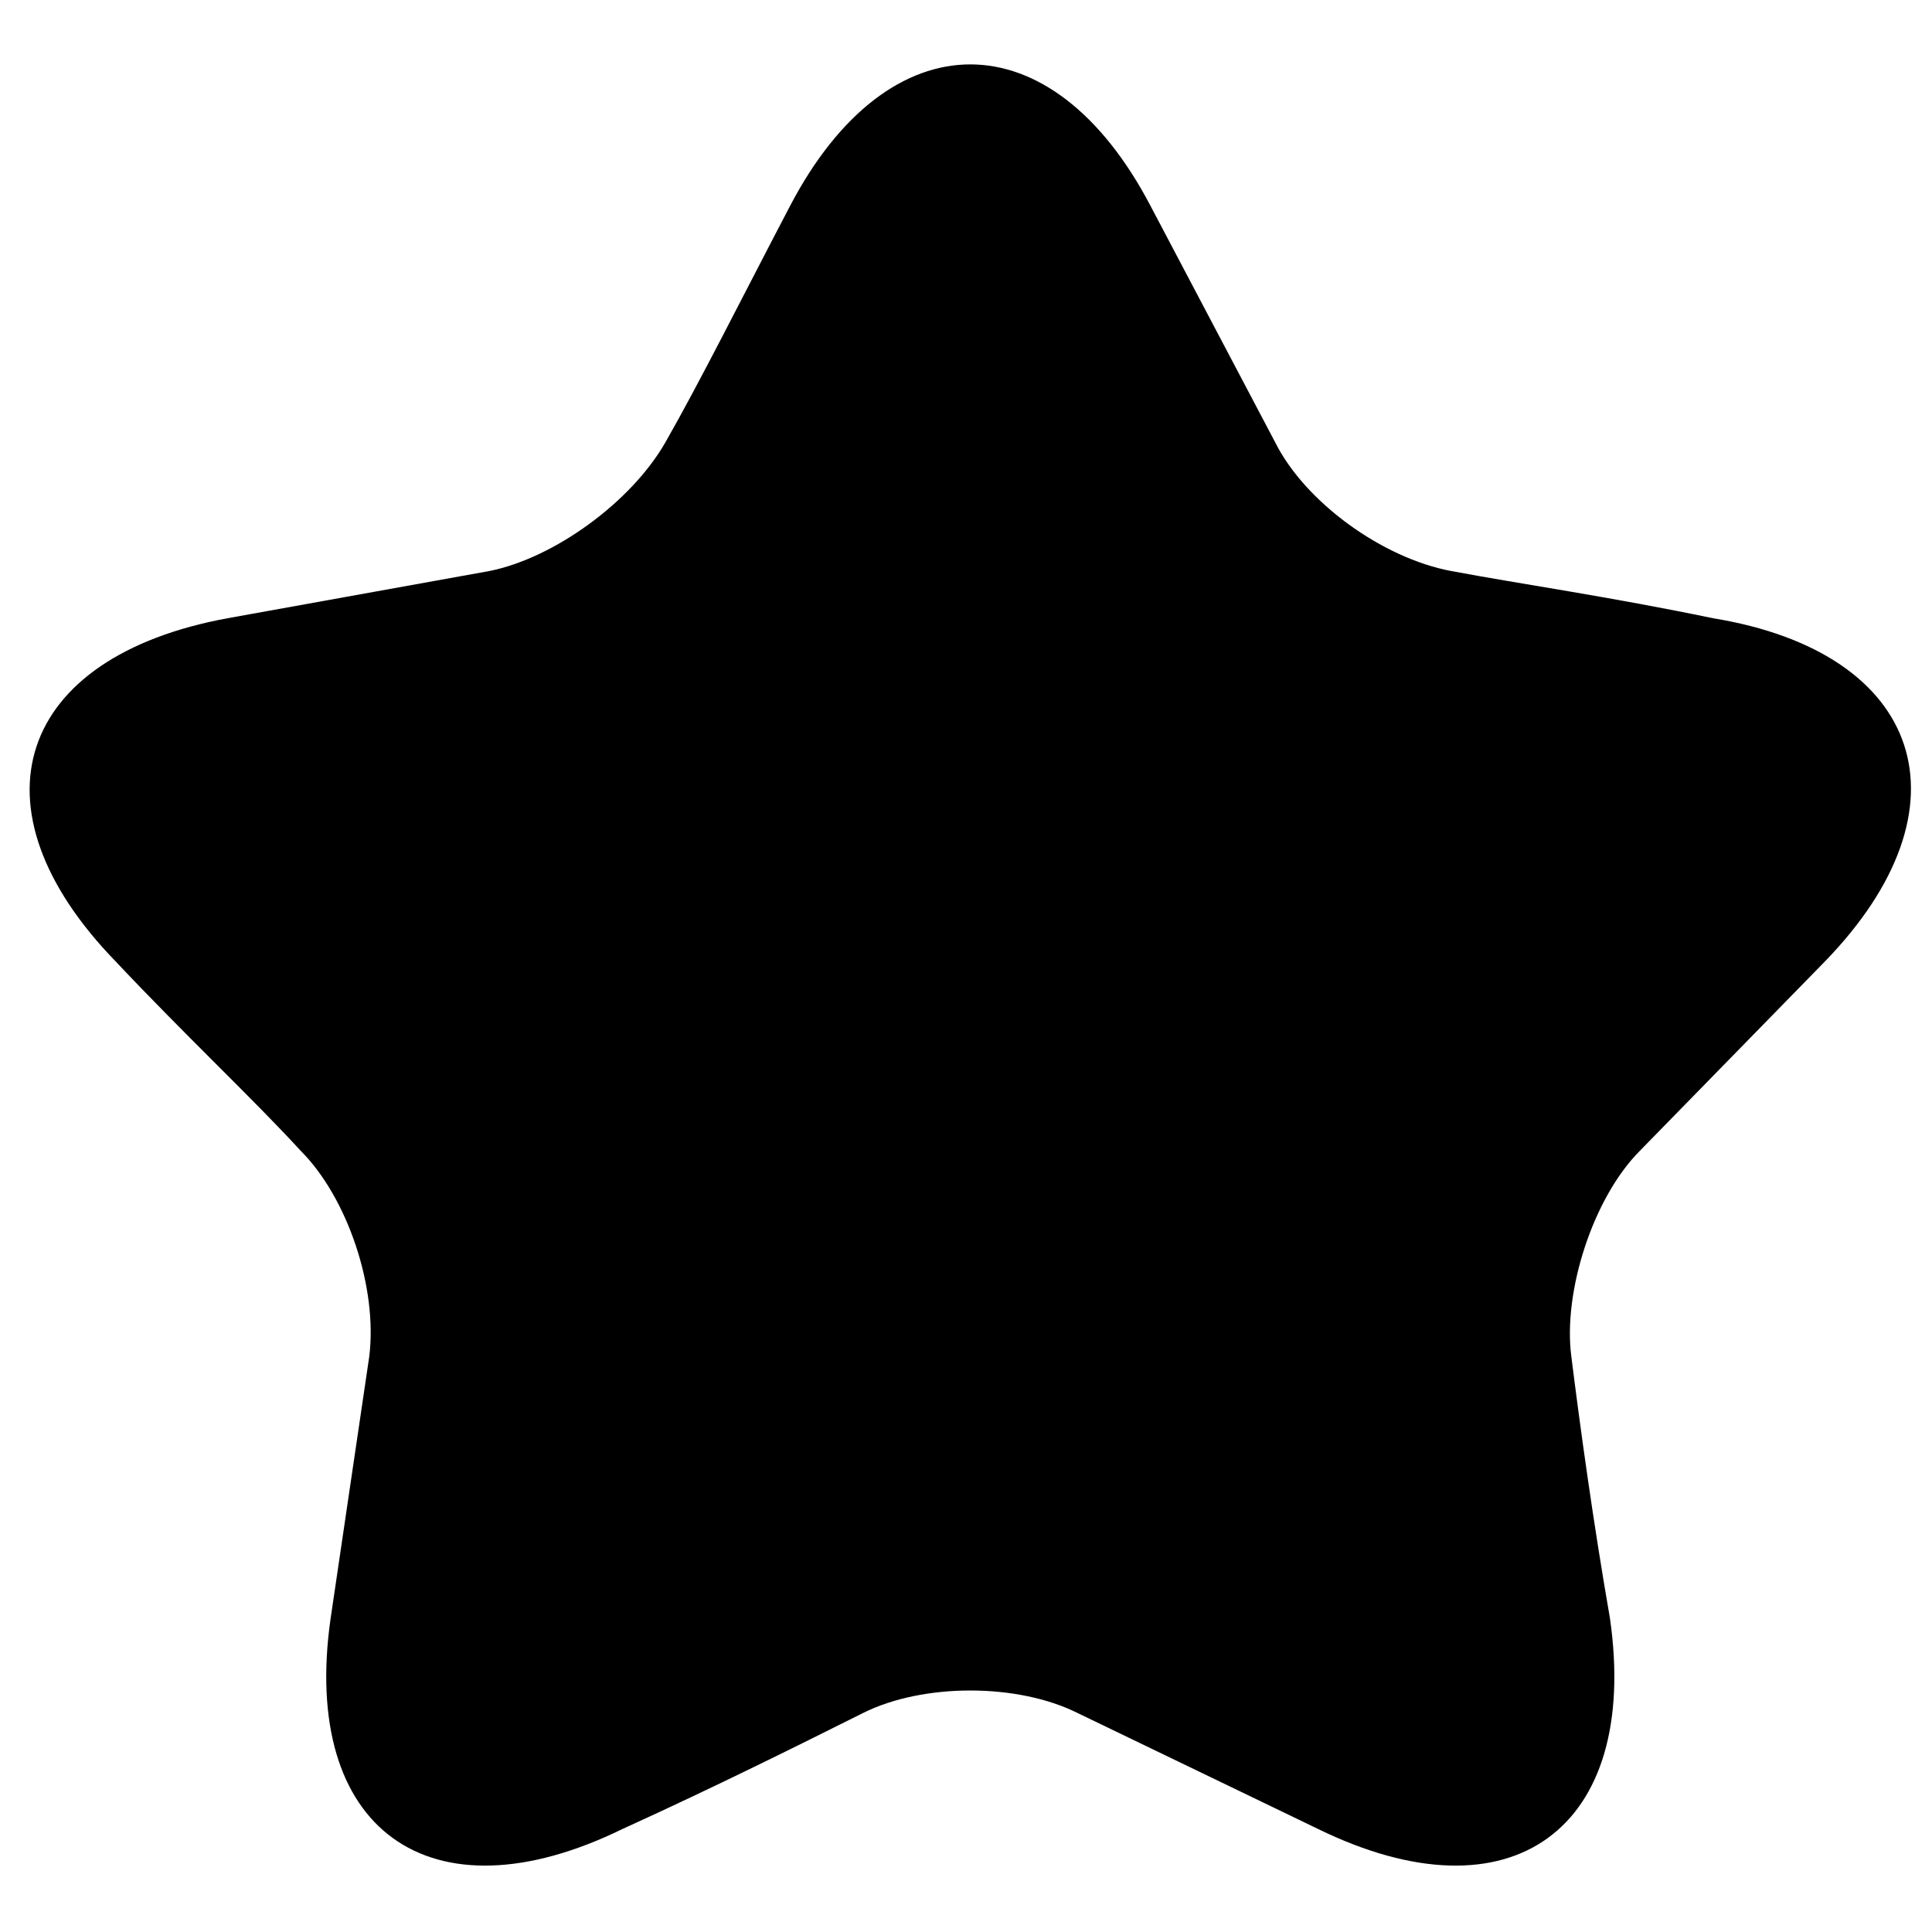 <svg xmlns="http://www.w3.org/2000/svg" version="1.1" x="0" y="0" width="45" height="45" viewBox="0 0 45 45" xml:space="preserve"><path d="M29.7 10.3c0.7 1.4 2.5 2.7 4.1 3 1.6 0.3 3.7 0.6 6.1 1.1 4.9 0.8 6.1 4.4 2.6 8l-4.3 4.4c-1.1 1.1-1.8 3.3-1.6 4.8 0.2 1.6 0.5 3.8 0.9 6.1 0.7 4.9-2.3 7.1-6.8 4.9l-5.6-2.7c-1.4-0.7-3.6-0.7-5 0 -1.4 0.7-3.4 1.7-5.6 2.7 -4.5 2.2-7.5 0-6.8-4.9l0.9-6.1C8.8 30 8.1 27.9 7 26.8c-1.1-1.2-2.7-2.7-4.3-4.4 -3.5-3.6-2.3-7.1 2.6-8l6.1-1.1c1.5-0.3 3.3-1.6 4.1-3 0.8-1.4 1.8-3.4 2.9-5.5 2.3-4.4 6.1-4.4 8.4 0L29.7 10.3z"/></svg>